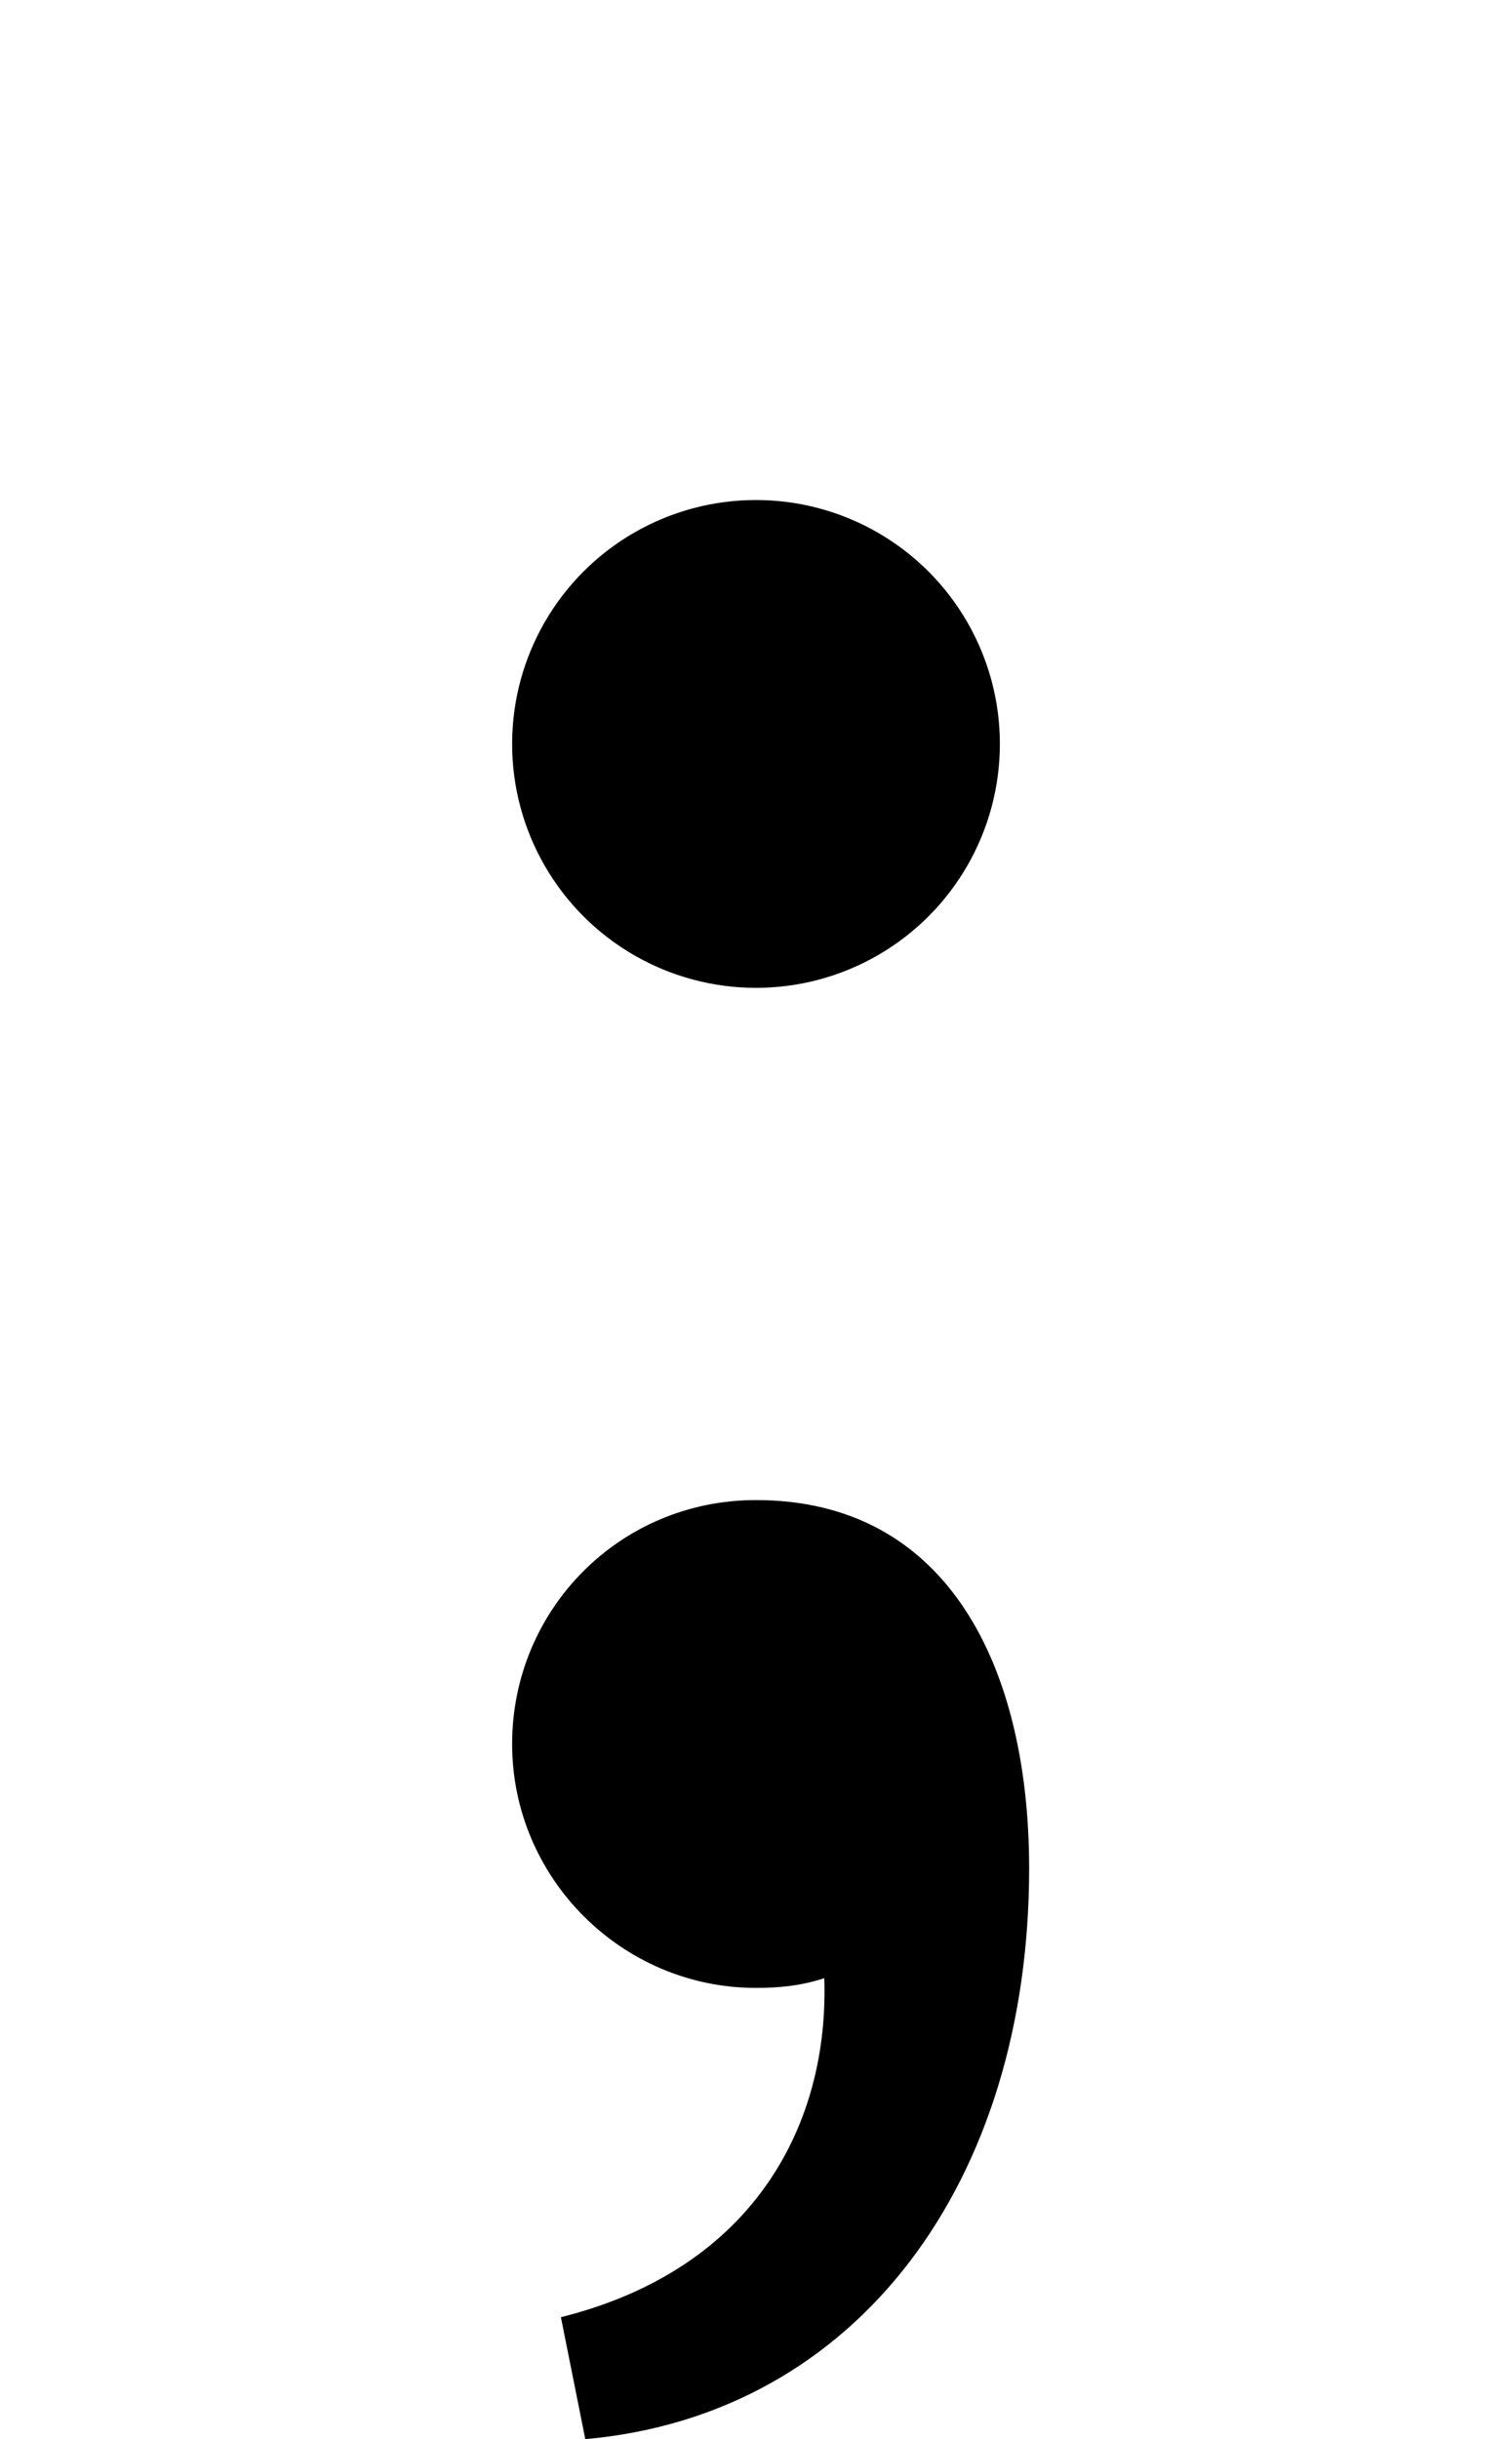 <svg xmlns="http://www.w3.org/2000/svg" width="620" height="1000" viewBox="0 0 620 1000">
  <circle cx="310" cy="305" r="100" />
  <path d="M310,615c-56,0-100,45-100,100s45,100,100,100c10,0,19-1,28-4,2,59-28,119-108,139l10,50c112-10,182-106,182-234,0-82-33-151-112-151Z" />
</svg>